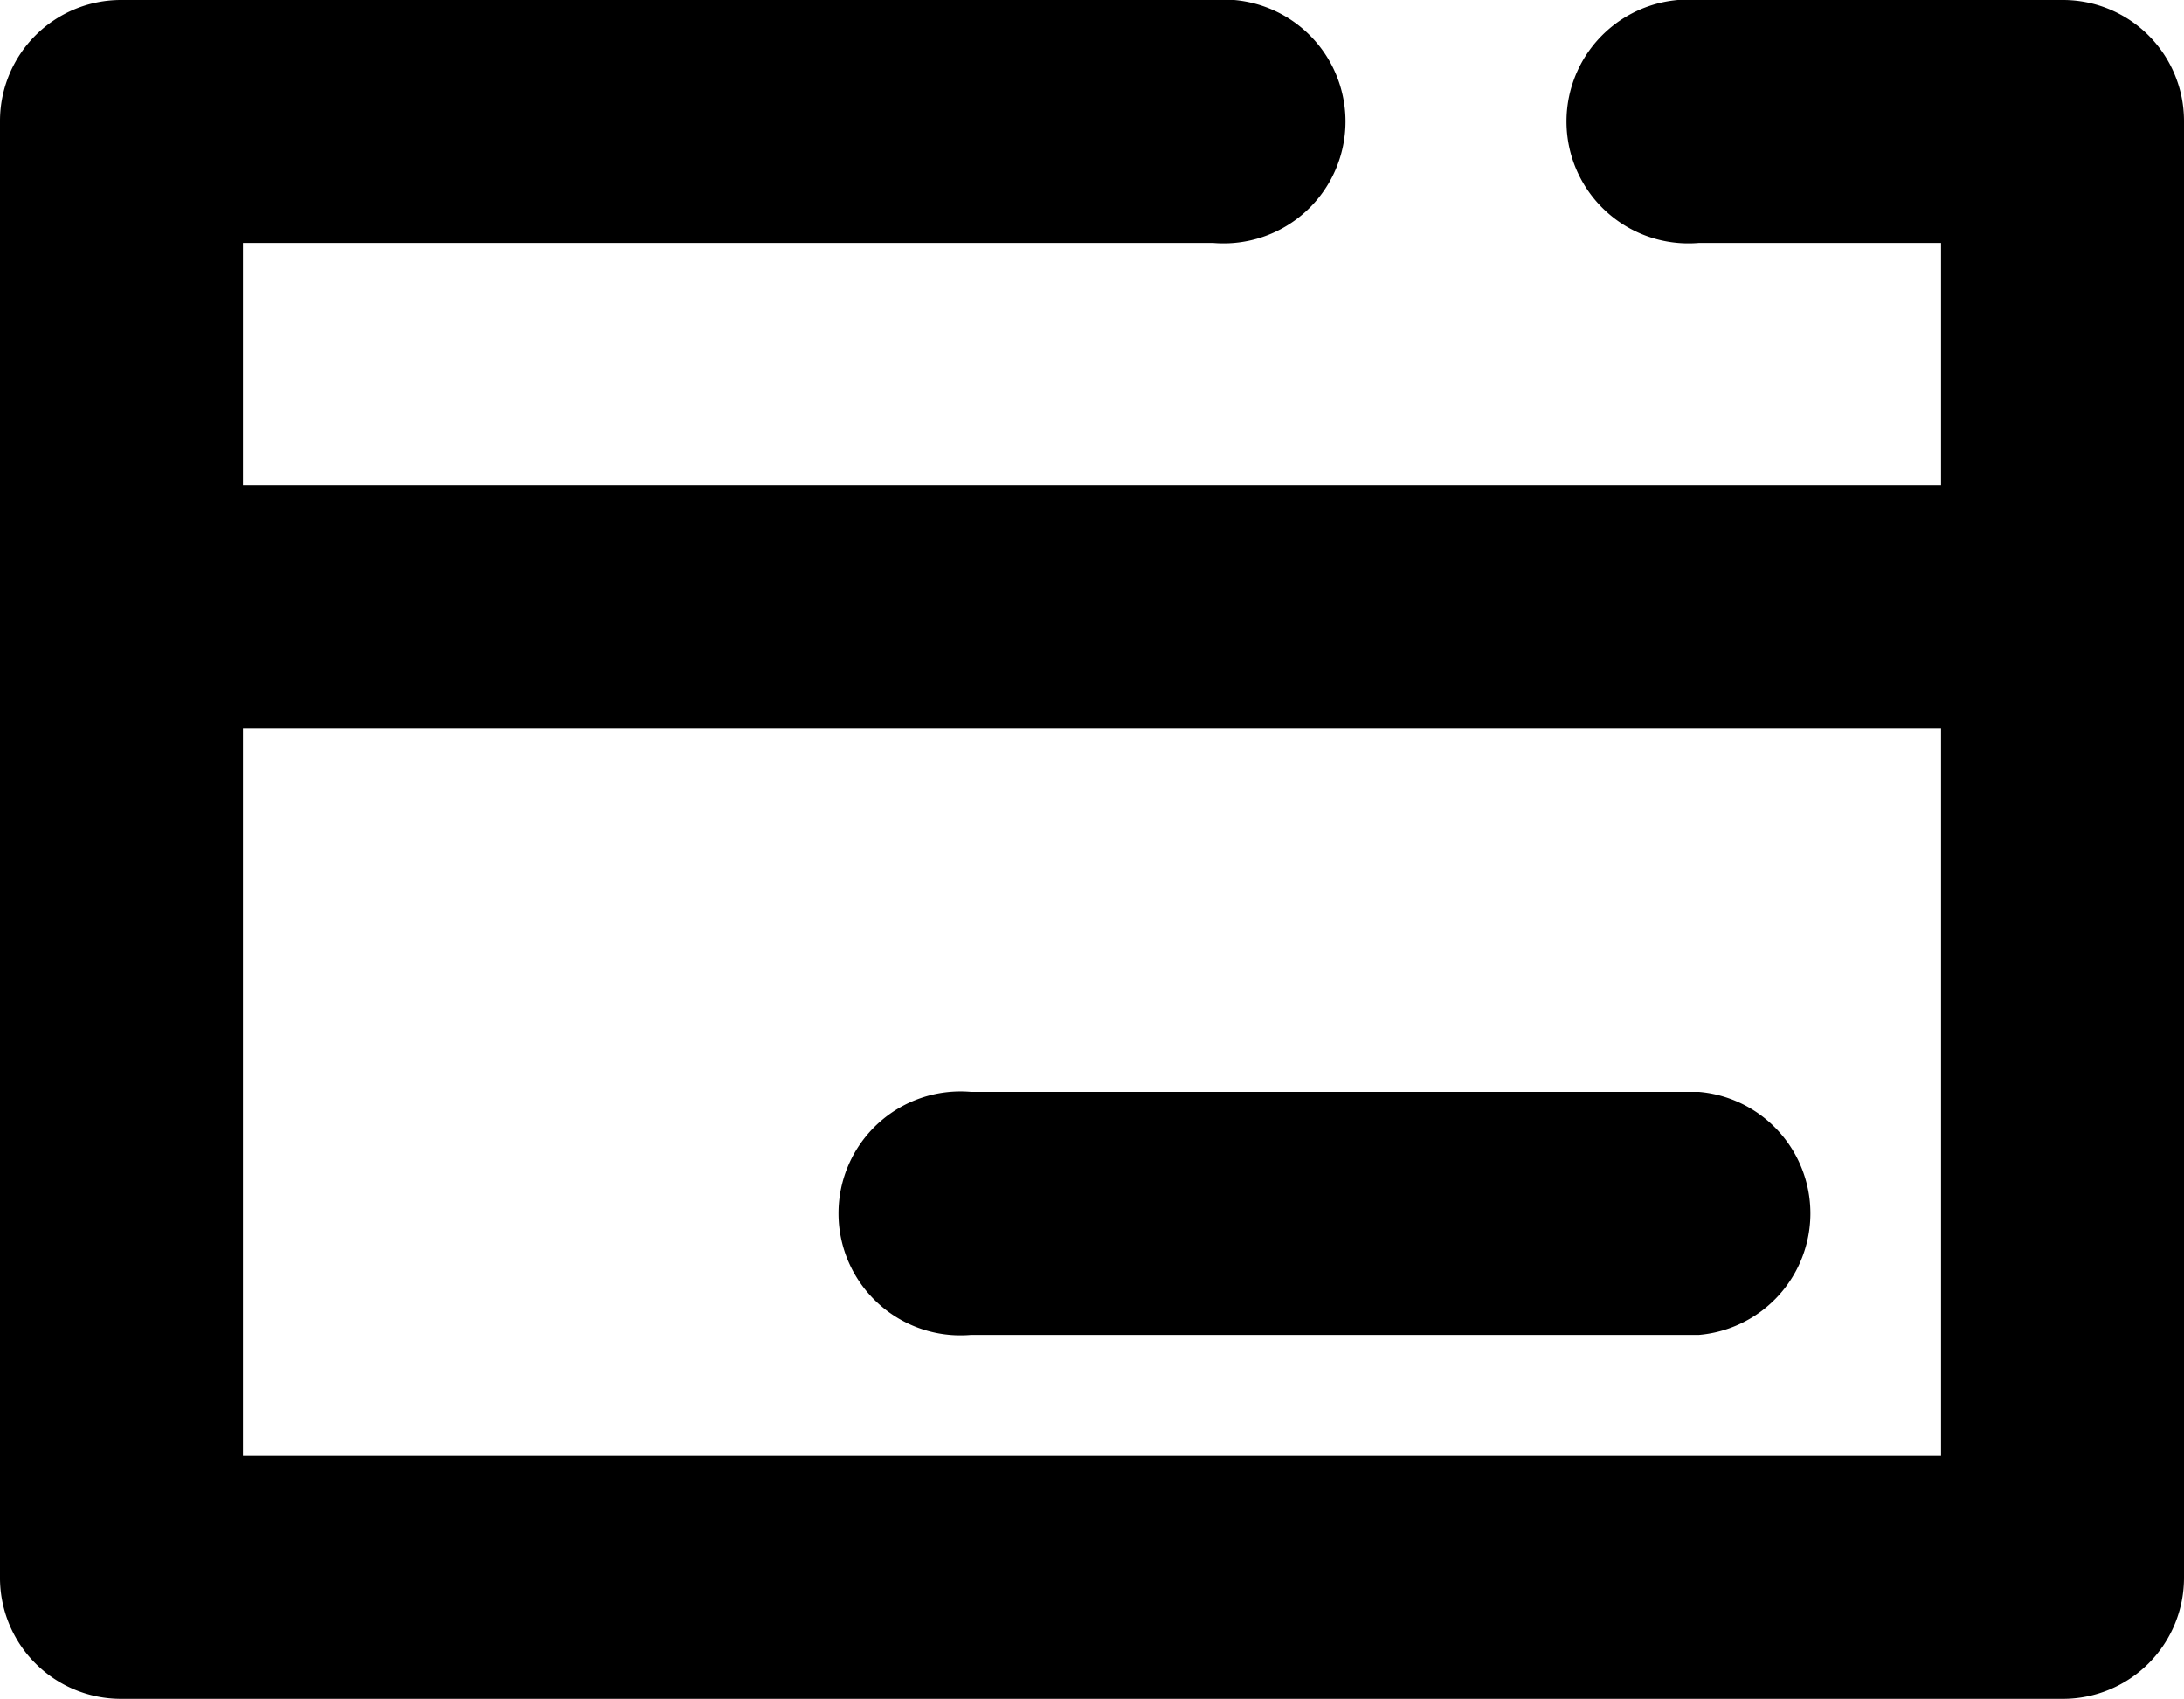 <svg xmlns="http://www.w3.org/2000/svg" viewBox="0 0 24 18.67">
 <path d="M22.67,0h-4a1.34,1.34,0,1,0,0,2.67h2.66V5.33H2.67V2.67H13.33a1.34,1.34,0,1,0,0-2.67h-12A1.33,1.33,0,0,0,0,1.33v16a1.33,1.33,0,0,0,1.33,1.34H22.67A1.33,1.33,0,0,0,24,17.33v-16A1.33,1.33,0,0,0,22.67,0ZM21.33,16H2.67V8H21.33Z"/>
 <path d="M10.67,14.67h8a1.34,1.34,0,0,0,0-2.67h-8a1.34,1.34,0,1,0,0,2.67Z"/>
</svg>